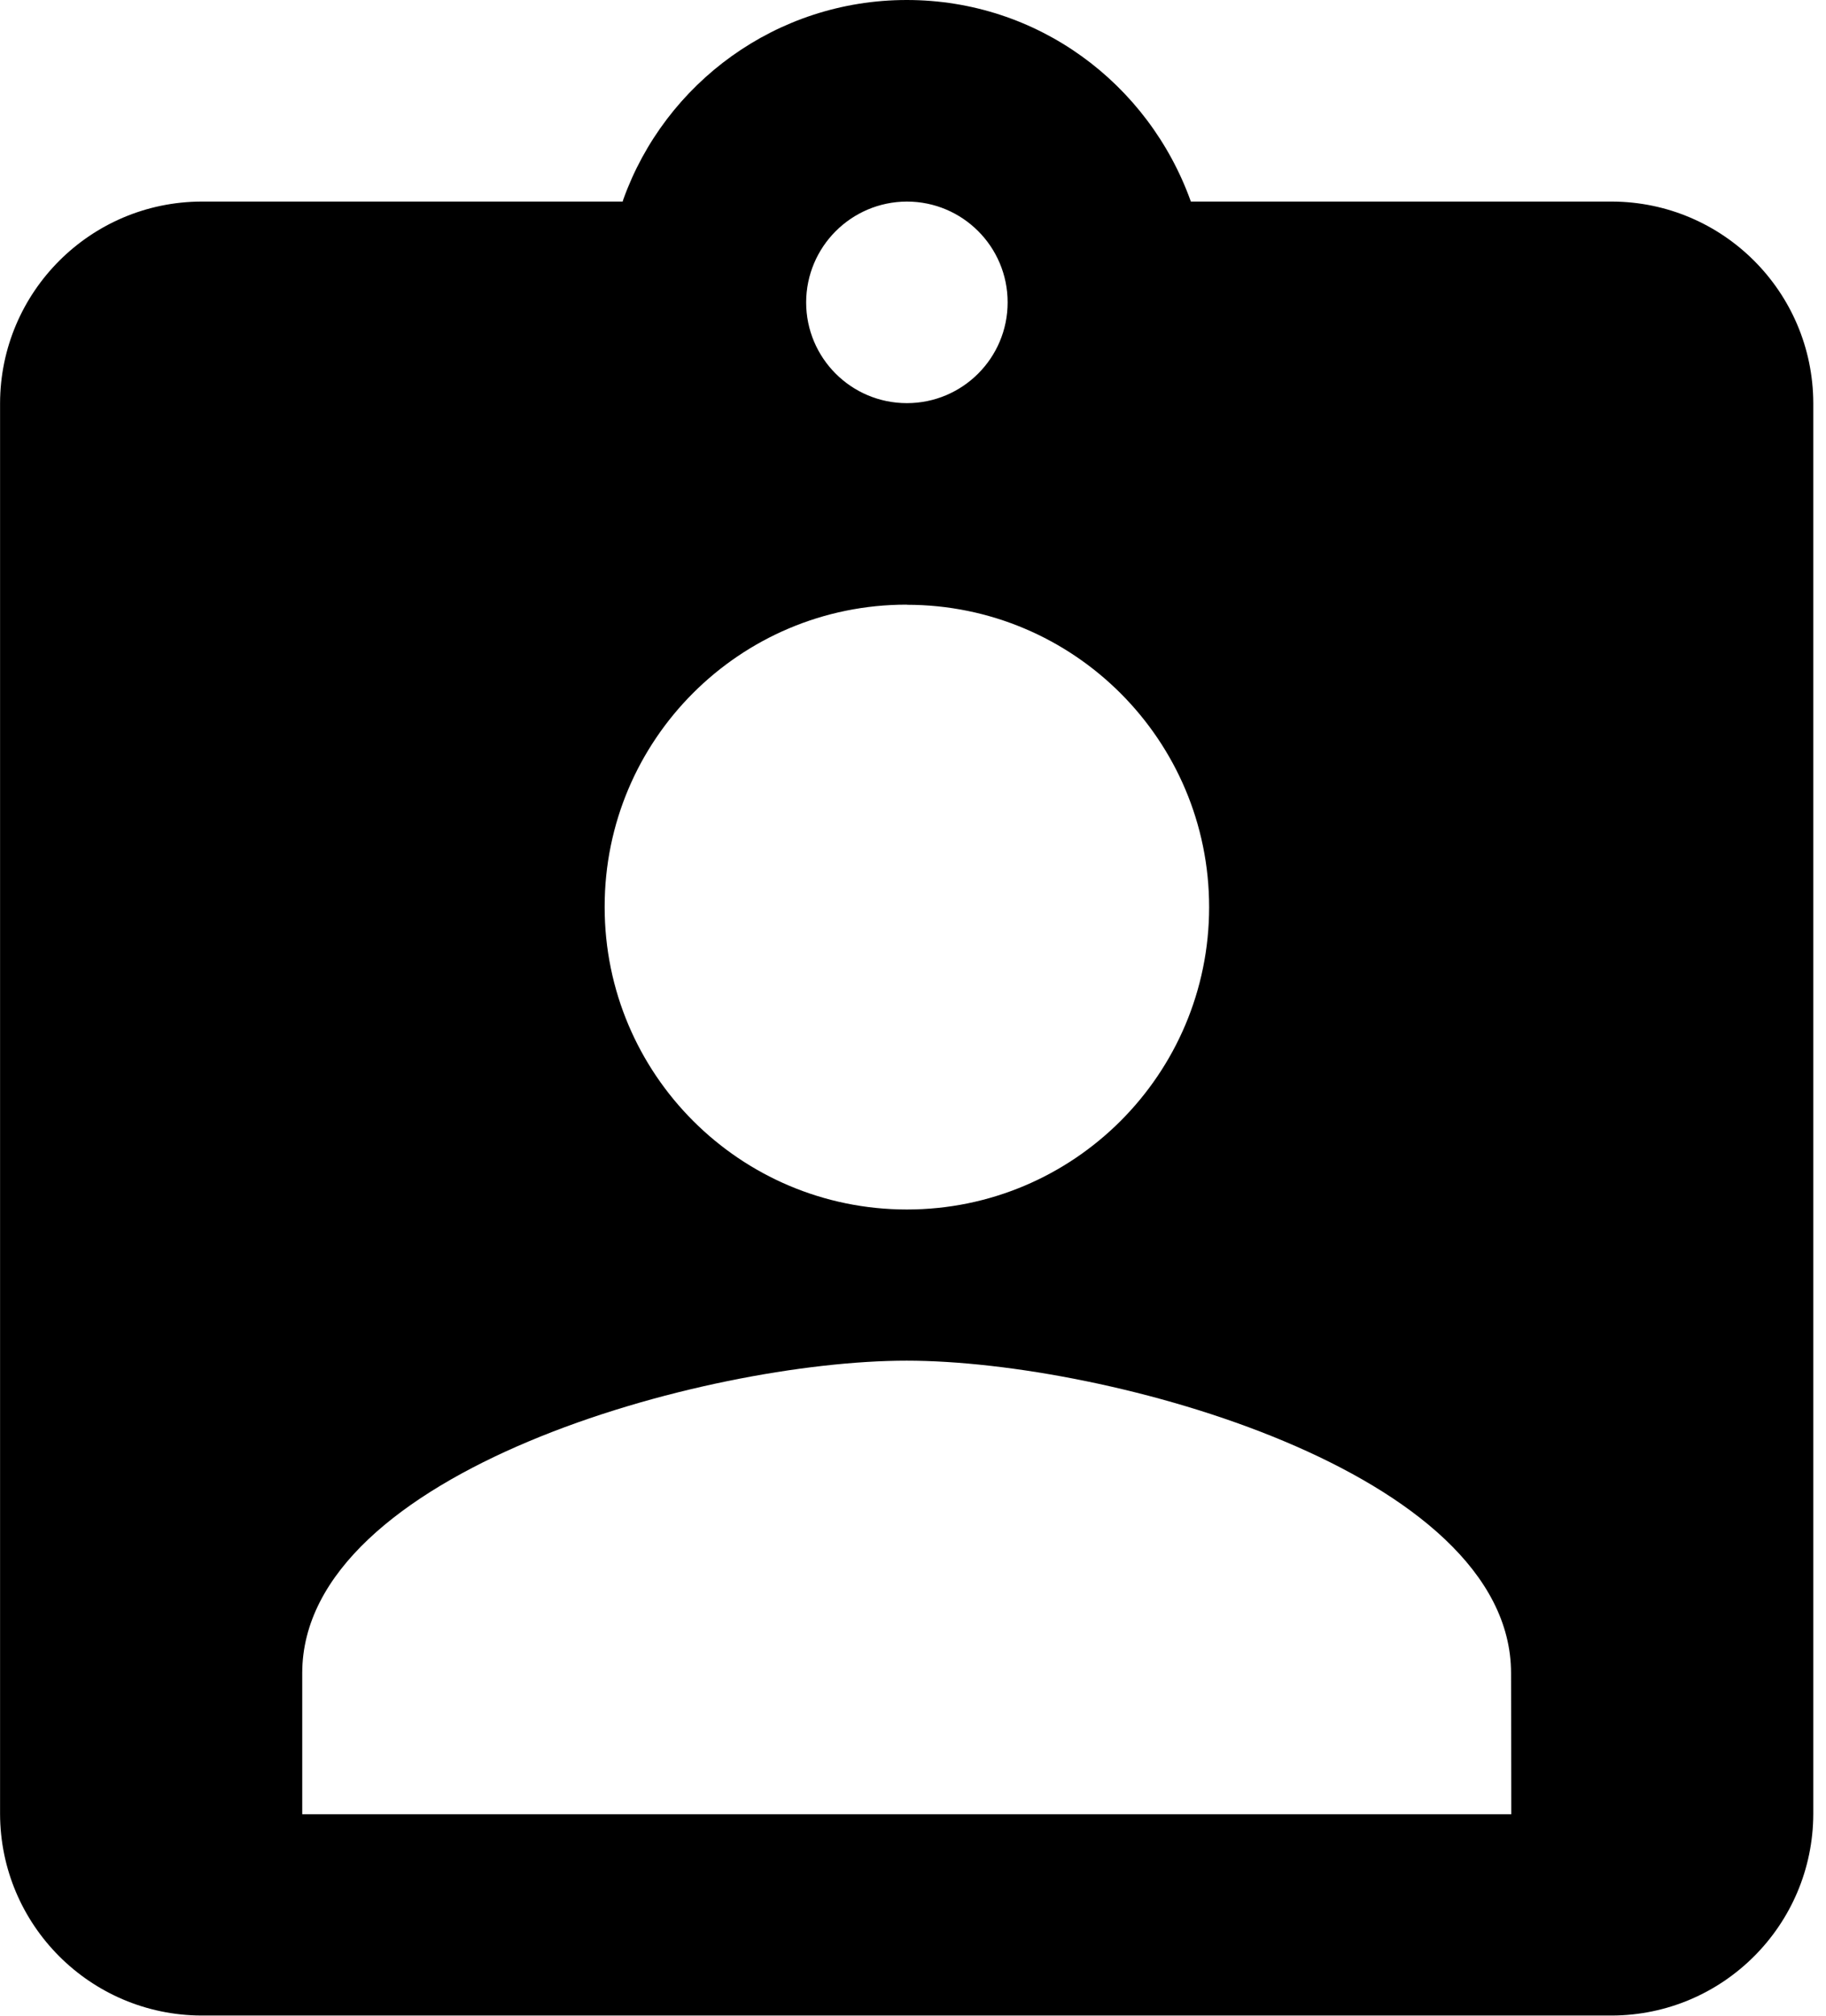 <!-- Generated by IcoMoon.io -->
<svg version="1.1" xmlns="http://www.w3.org/2000/svg" width="29" height="32" viewBox="0 0 29 32">
<title>cv</title>
<path d="M25.601 3.2h-6.688c-0.673-1.88-2.438-3.2-4.512-3.2s-3.84 1.321-4.502 3.167l-0.010 0.033h-6.688c-1.765 0.005-3.195 1.435-3.2 3.2v22.397c0.005 1.765 1.435 3.195 3.2 3.2h22.397c1.765-0.005 3.195-1.435 3.2-3.2v-22.397c-0.005-1.764-1.432-3.193-3.195-3.2h-0.001zM14.403 3.2c0.884 0 1.6 0.716 1.6 1.6s-0.716 1.6-1.6 1.6c-0.884 0-1.6-0.716-1.6-1.6v0c0.002-0.882 0.716-1.596 1.597-1.6h0zM14.403 9.601c2.651 0 4.8 2.149 4.8 4.8s-2.149 4.8-4.8 4.8c-2.651 0-4.8-2.149-4.8-4.8v0c0-0.003 0-0.006 0-0.009 0-2.647 2.146-4.793 4.793-4.793 0.002 0 0.003 0 0.005 0h-0zM24.002 28.801h-19.202v-2.24c0-3.2 6.401-4.96 9.599-4.96s9.599 1.761 9.599 4.96z"></path>
</svg>
